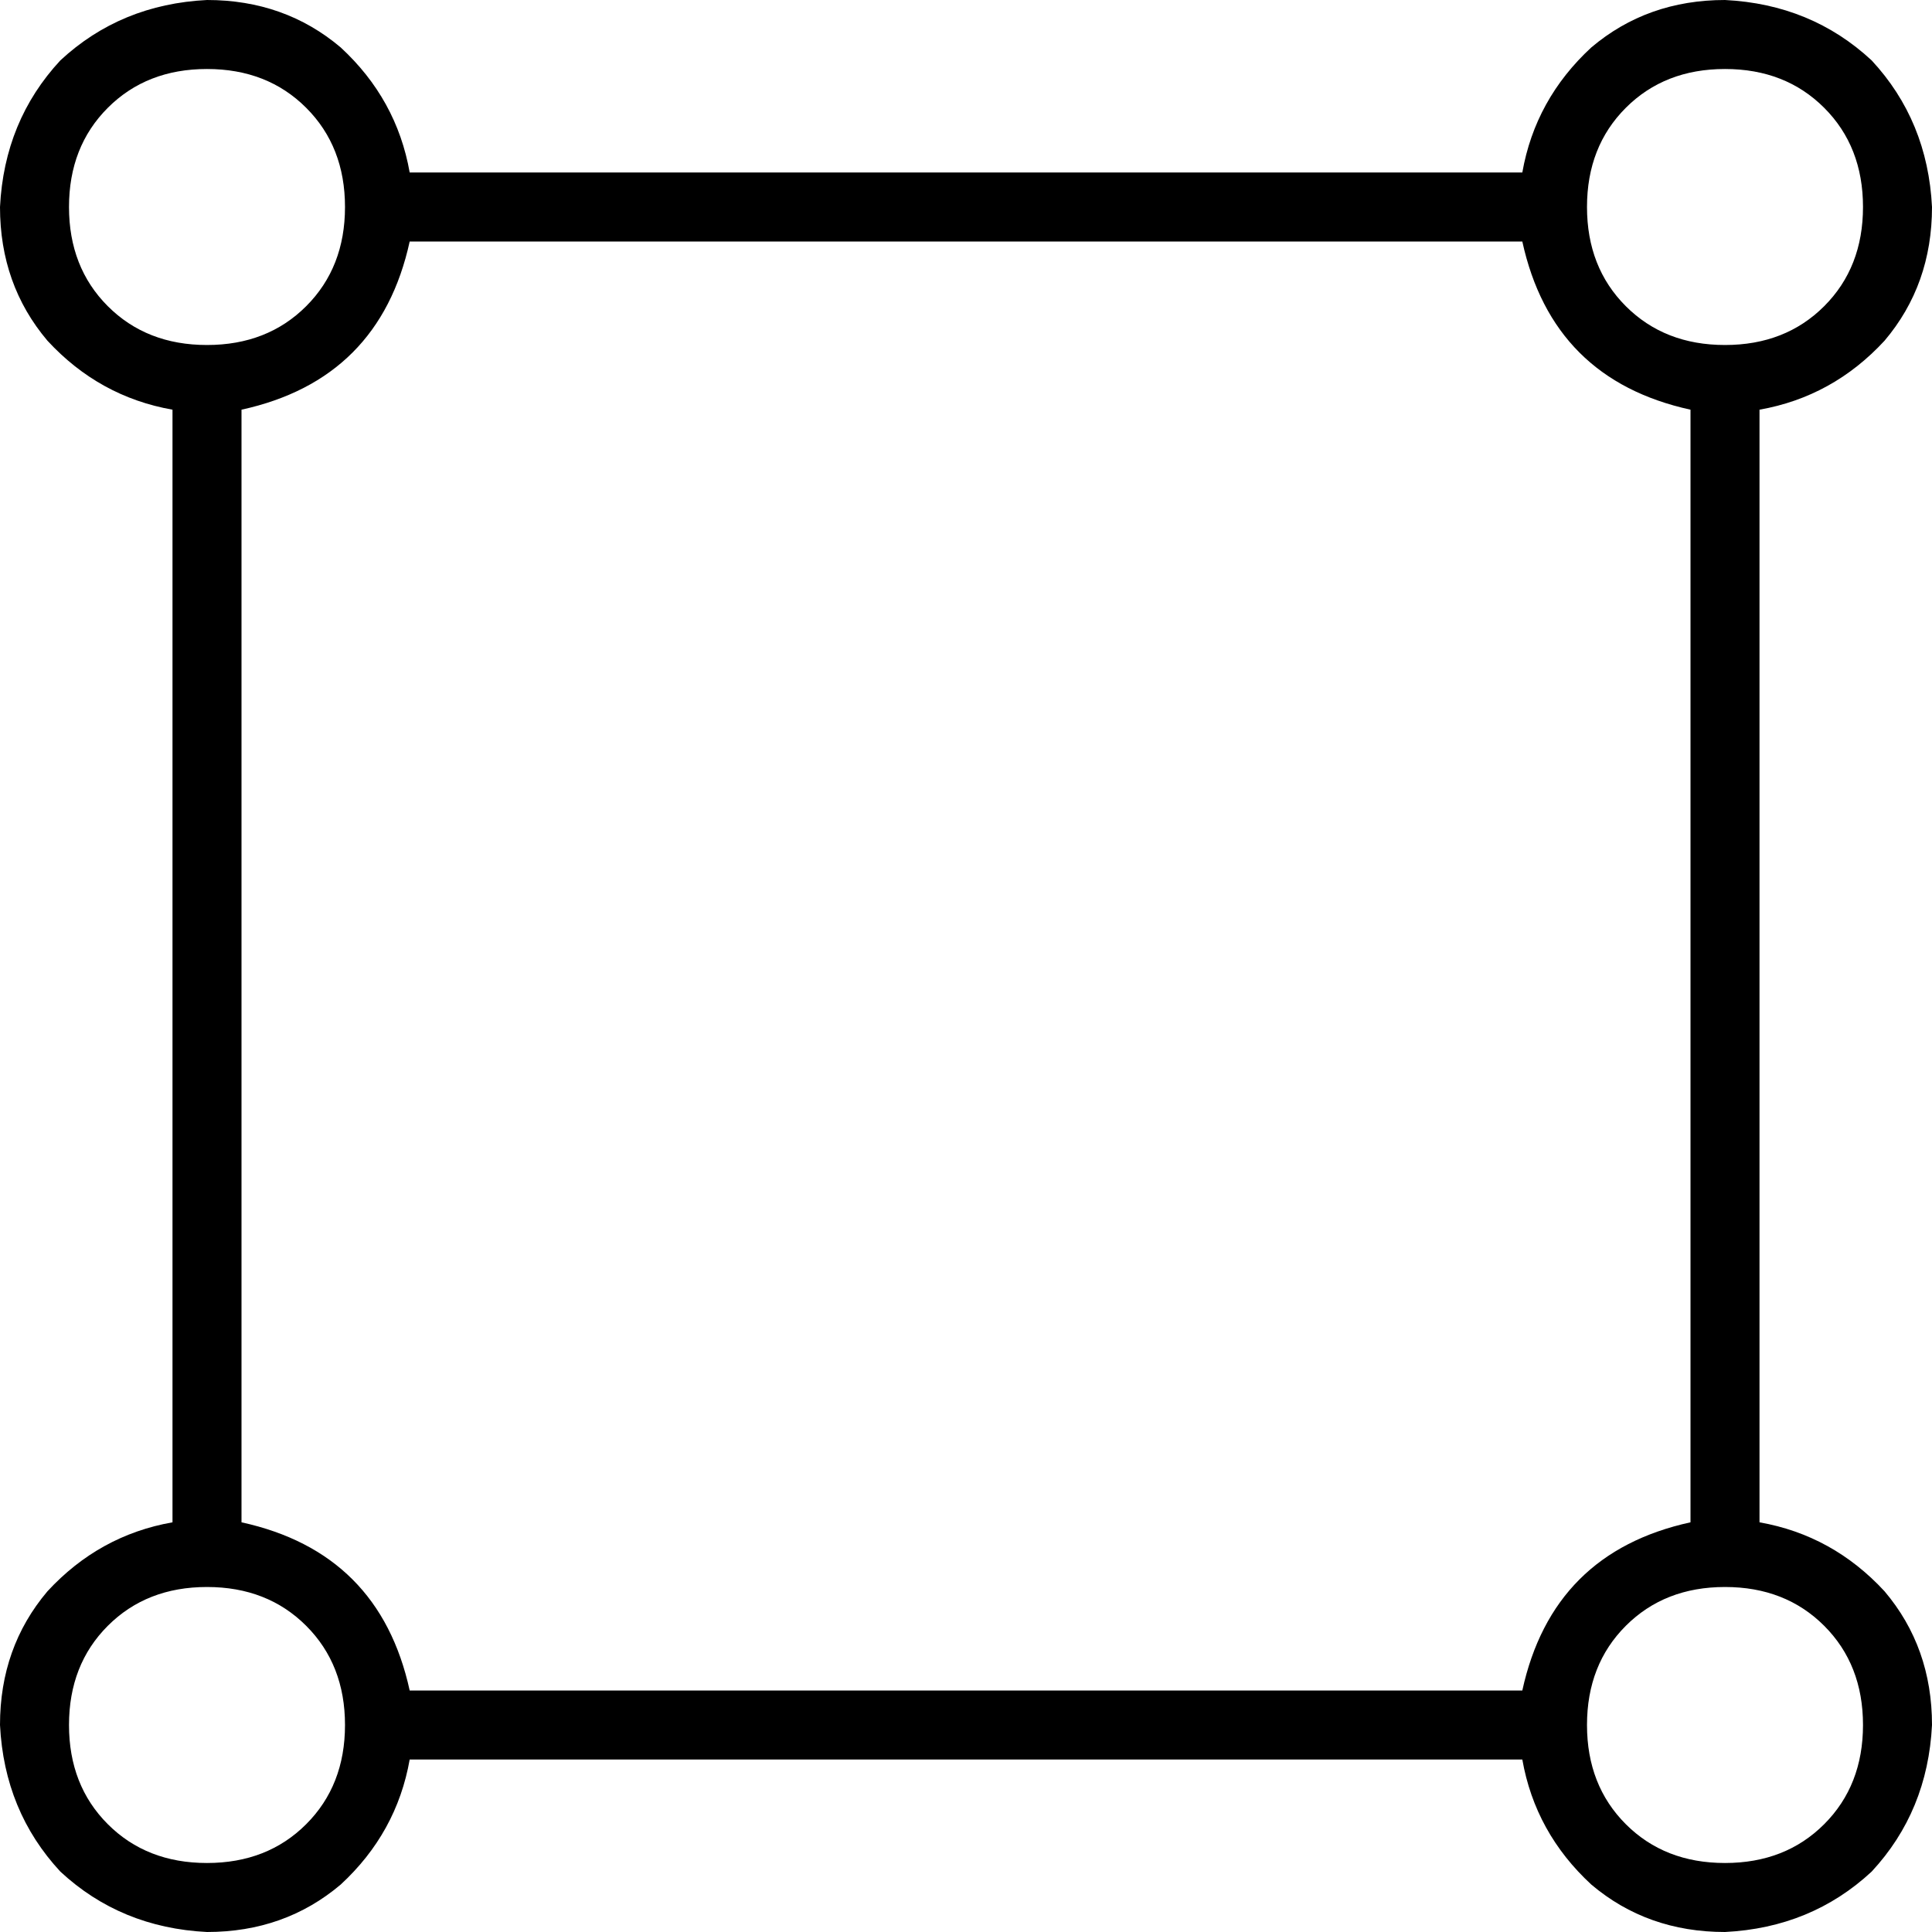 <svg xmlns="http://www.w3.org/2000/svg" viewBox="0 0 512 512">
  <path d="M 54.857 91.429 Q 70.857 91.429 81.143 81.143 L 81.143 81.143 Q 91.429 70.857 91.429 54.857 Q 91.429 38.857 81.143 28.571 Q 70.857 18.286 54.857 18.286 Q 38.857 18.286 28.571 28.571 Q 18.286 38.857 18.286 54.857 Q 18.286 70.857 28.571 81.143 Q 38.857 91.429 54.857 91.429 L 54.857 91.429 Z M 64 108.571 L 64 403.429 Q 100.571 411.429 108.571 448 L 403.429 448 Q 411.429 411.429 448 403.429 L 448 108.571 Q 411.429 100.571 403.429 64 L 108.571 64 Q 100.571 100.571 64 108.571 L 64 108.571 Z M 108.571 466.286 Q 105.143 485.714 90.286 499.429 L 90.286 499.429 Q 75.429 512 54.857 512 Q 32 510.857 16 496 Q 1.143 480 0 457.143 Q 0 436.571 12.571 421.714 Q 26.286 406.857 45.714 403.429 L 45.714 108.571 Q 26.286 105.143 12.571 90.286 Q 0 75.429 0 54.857 Q 1.143 32 16 16 Q 32 1.143 54.857 0 Q 75.429 0 90.286 12.571 Q 105.143 26.286 108.571 45.714 L 403.429 45.714 Q 406.857 26.286 421.714 12.571 Q 436.571 0 457.143 0 Q 480 1.143 496 16 Q 510.857 32 512 54.857 Q 512 75.429 499.429 90.286 Q 485.714 105.143 466.286 108.571 L 466.286 403.429 Q 485.714 406.857 499.429 421.714 Q 512 436.571 512 457.143 Q 510.857 480 496 496 Q 480 510.857 457.143 512 Q 436.571 512 421.714 499.429 Q 406.857 485.714 403.429 466.286 L 108.571 466.286 L 108.571 466.286 Z M 91.429 457.143 Q 91.429 441.143 81.143 430.857 L 81.143 430.857 Q 70.857 420.571 54.857 420.571 Q 38.857 420.571 28.571 430.857 Q 18.286 441.143 18.286 457.143 Q 18.286 473.143 28.571 483.429 Q 38.857 493.714 54.857 493.714 Q 70.857 493.714 81.143 483.429 Q 91.429 473.143 91.429 457.143 L 91.429 457.143 Z M 493.714 457.143 Q 493.714 441.143 483.429 430.857 L 483.429 430.857 Q 473.143 420.571 457.143 420.571 Q 441.143 420.571 430.857 430.857 Q 420.571 441.143 420.571 457.143 Q 420.571 473.143 430.857 483.429 Q 441.143 493.714 457.143 493.714 Q 473.143 493.714 483.429 483.429 Q 493.714 473.143 493.714 457.143 L 493.714 457.143 Z M 493.714 54.857 Q 493.714 38.857 483.429 28.571 L 483.429 28.571 Q 473.143 18.286 457.143 18.286 Q 441.143 18.286 430.857 28.571 Q 420.571 38.857 420.571 54.857 Q 420.571 70.857 430.857 81.143 Q 441.143 91.429 457.143 91.429 Q 473.143 91.429 483.429 81.143 Q 493.714 70.857 493.714 54.857 L 493.714 54.857 Z" />
</svg>